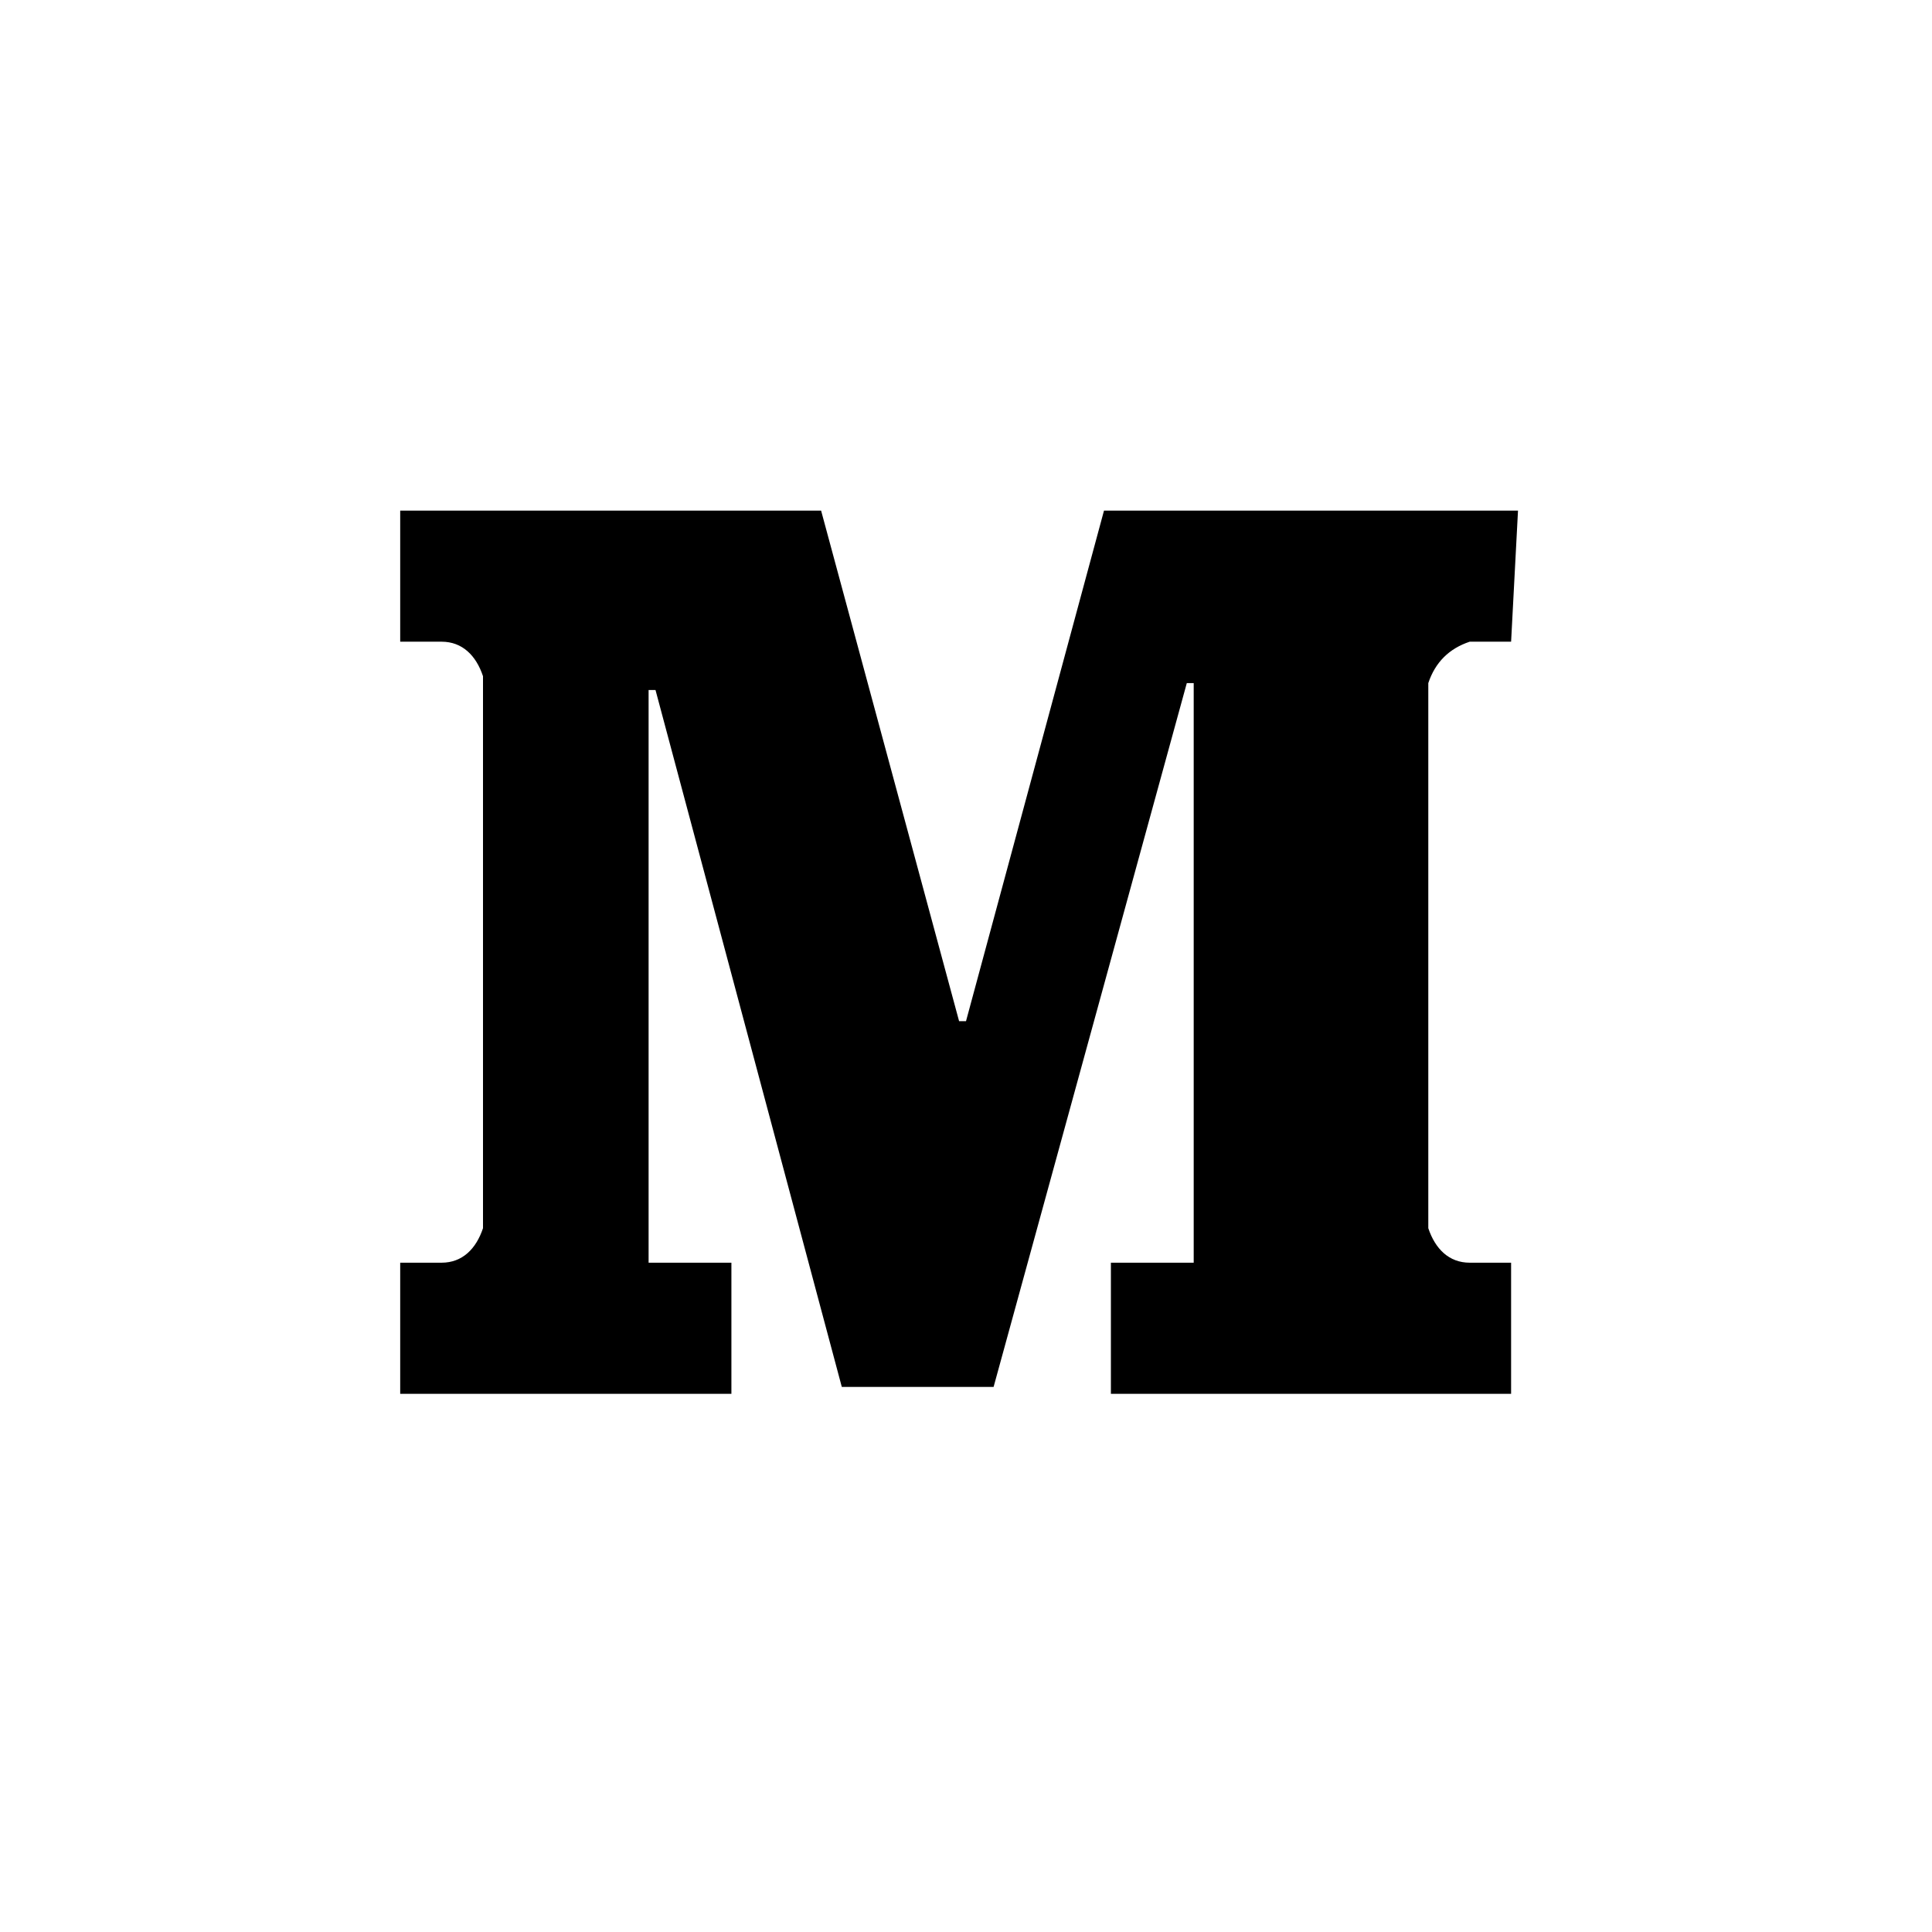 <?xml version="1.0" encoding="UTF-8"?>
<svg enable-background="new 0 0 28 28" version="1.1" viewBox="0 0 28 28" xml:space="preserve" xmlns="http://www.w3.org/2000/svg">
<path d="m21.9 9.3h-0.6c-0.3 0.1-0.5 0.3-0.6 0.6v7.9c0.1 0.3 0.3 0.5 0.6 0.5h0.6v1.9h-5.8v-1.9h1.2v-8.4h-0.1l-2.8 10.2h-2.2l-2.7-10.1h-0.1v8.3h1.2v1.9h-4.8v-1.9h0.6c0.3 0 0.5-0.2 0.6-0.5v-8c-0.1-0.3-0.3-0.5-0.6-0.5h-0.6v-1.9h6.1l2 7.4h0.1l2-7.4h6l-0.1 1.9z"/>
</svg>